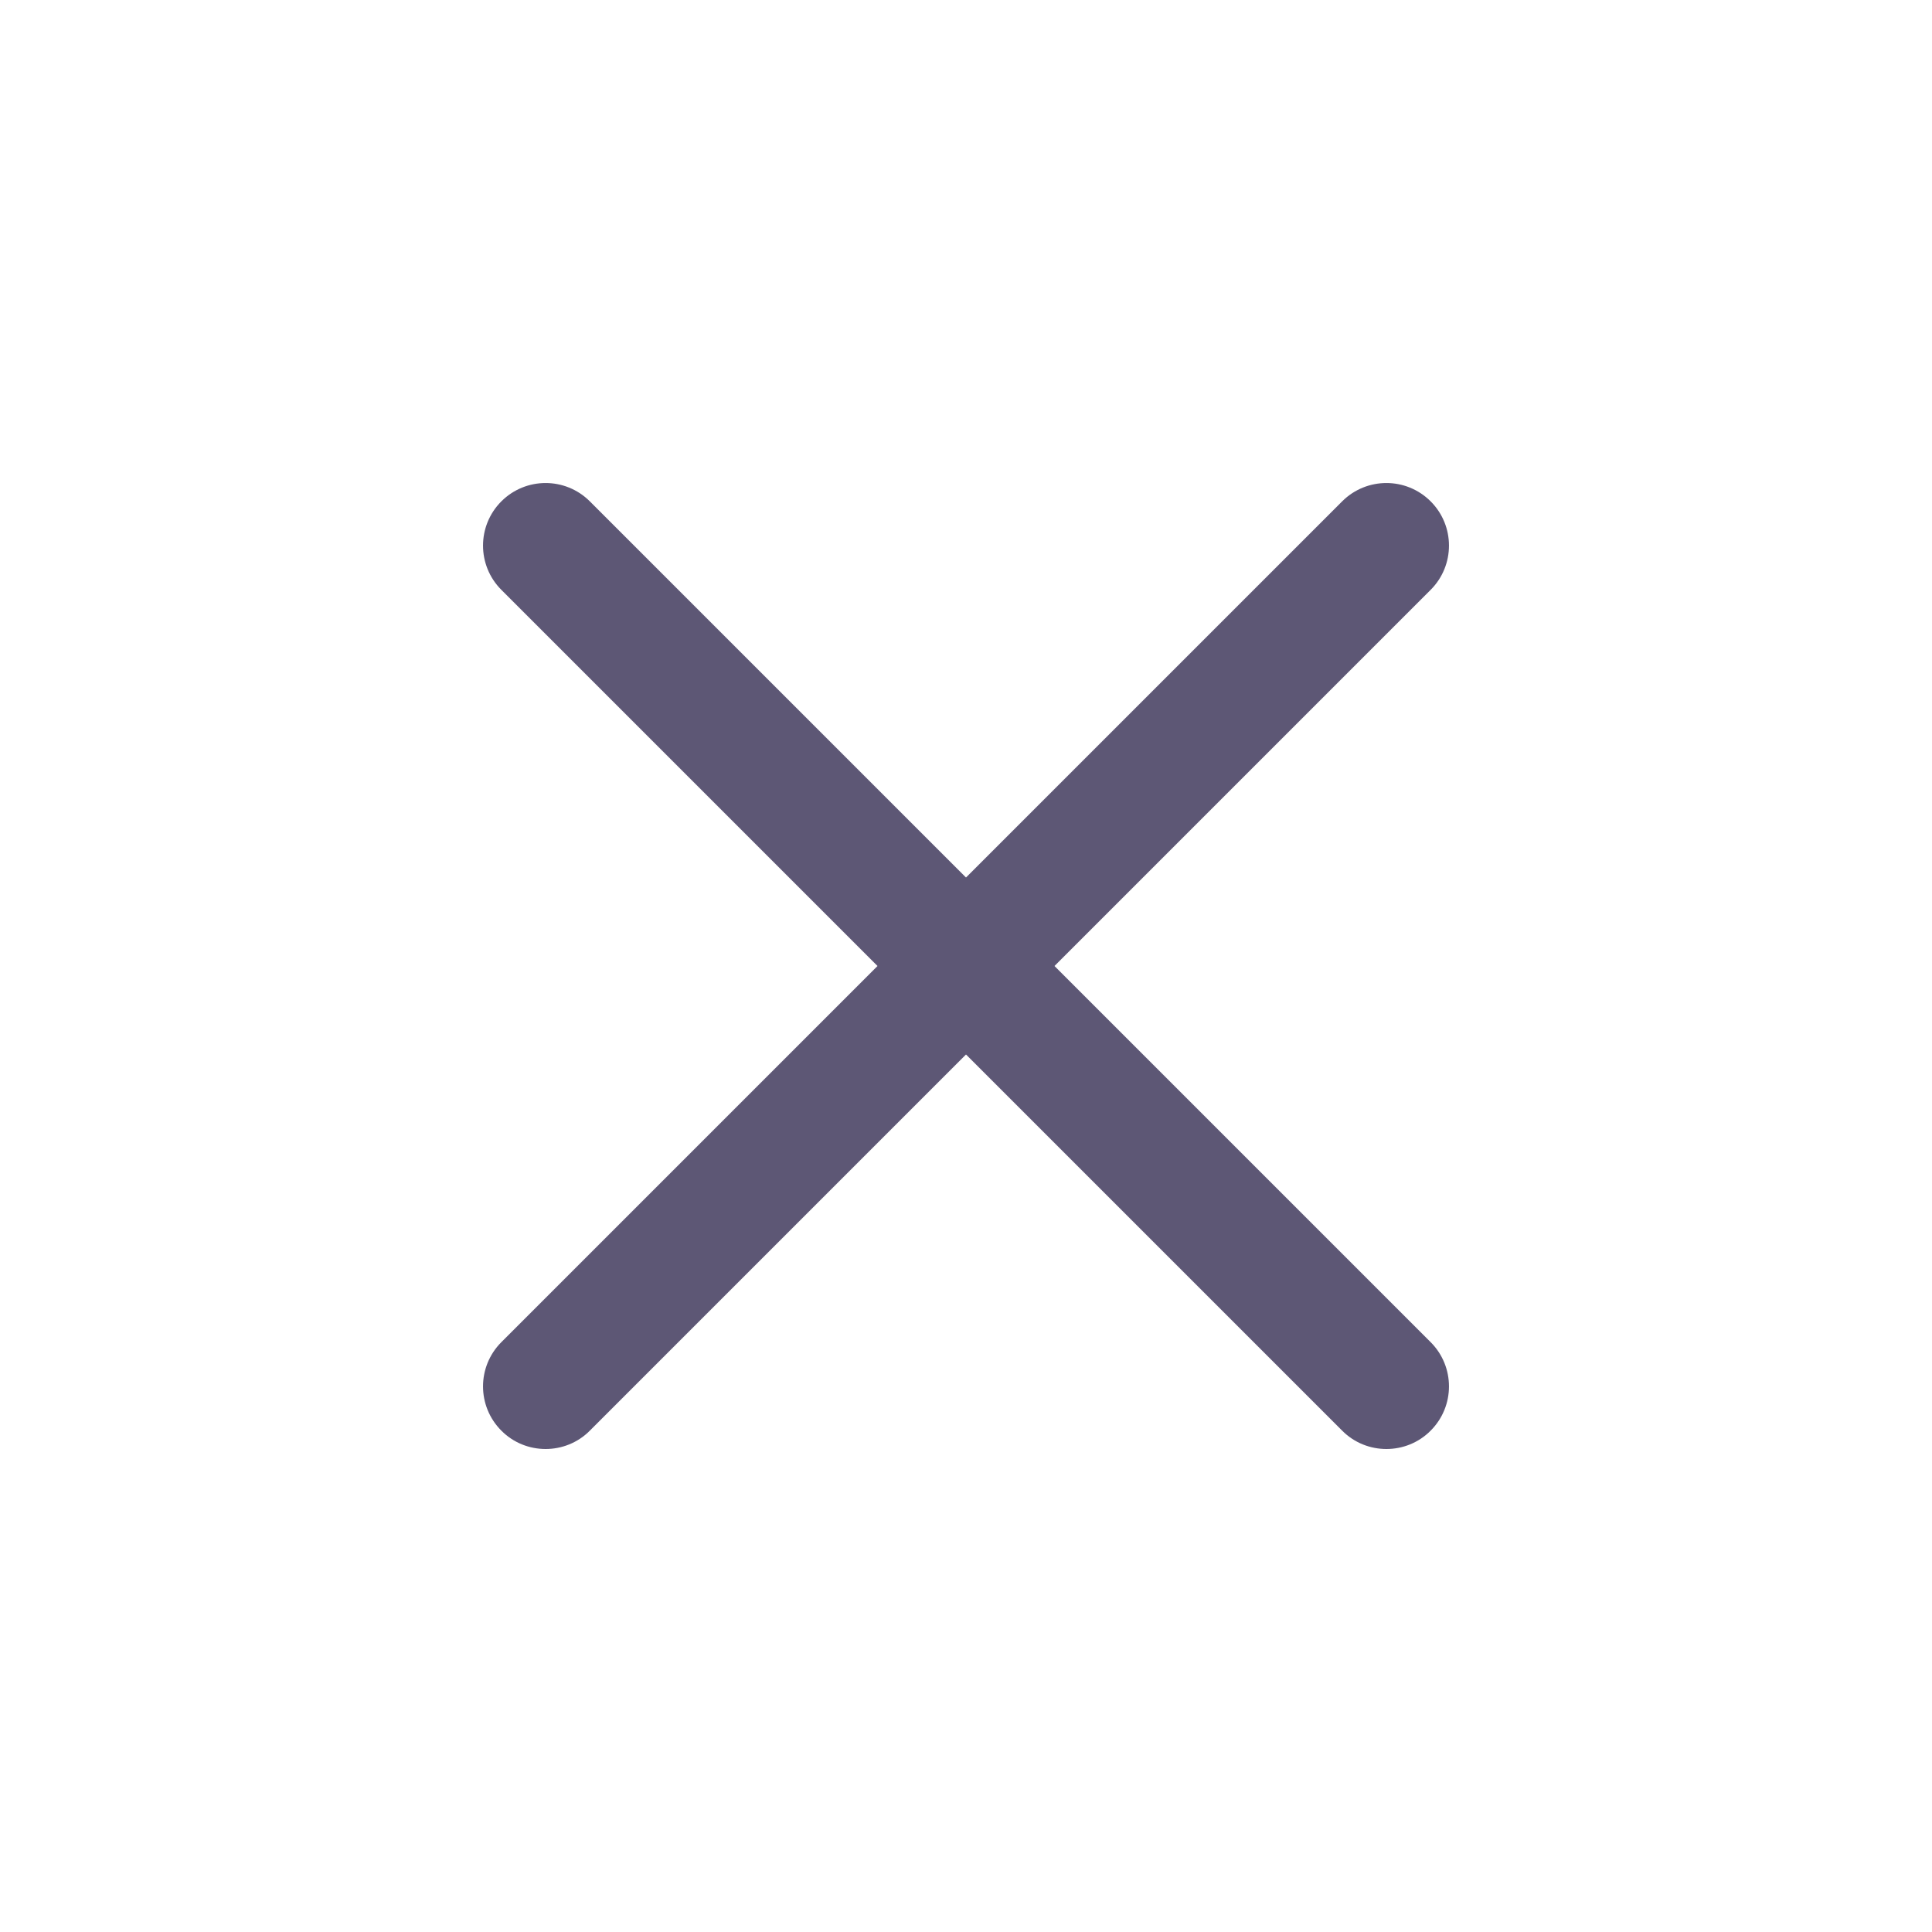 <svg width="20" height="20" viewBox="0 0 20 20" fill="none" xmlns="http://www.w3.org/2000/svg">
<path d="M10.916 10L14.81 6.106C15.063 5.853 15.063 5.443 14.81 5.19C14.557 4.937 14.147 4.937 13.894 5.19L10 9.084L6.106 5.19C5.853 4.937 5.443 4.937 5.19 5.19C4.937 5.443 4.937 5.853 5.19 6.106L9.084 10L5.19 13.894C4.937 14.147 4.937 14.557 5.19 14.81C5.316 14.937 5.482 15 5.648 15C5.814 15 5.98 14.937 6.106 14.81L10 10.916L13.894 14.81C14.02 14.937 14.186 15 14.352 15C14.518 15 14.684 14.937 14.81 14.81C15.063 14.557 15.063 14.147 14.81 13.894L10.916 10Z" fill="#5D5775"/>
</svg>
